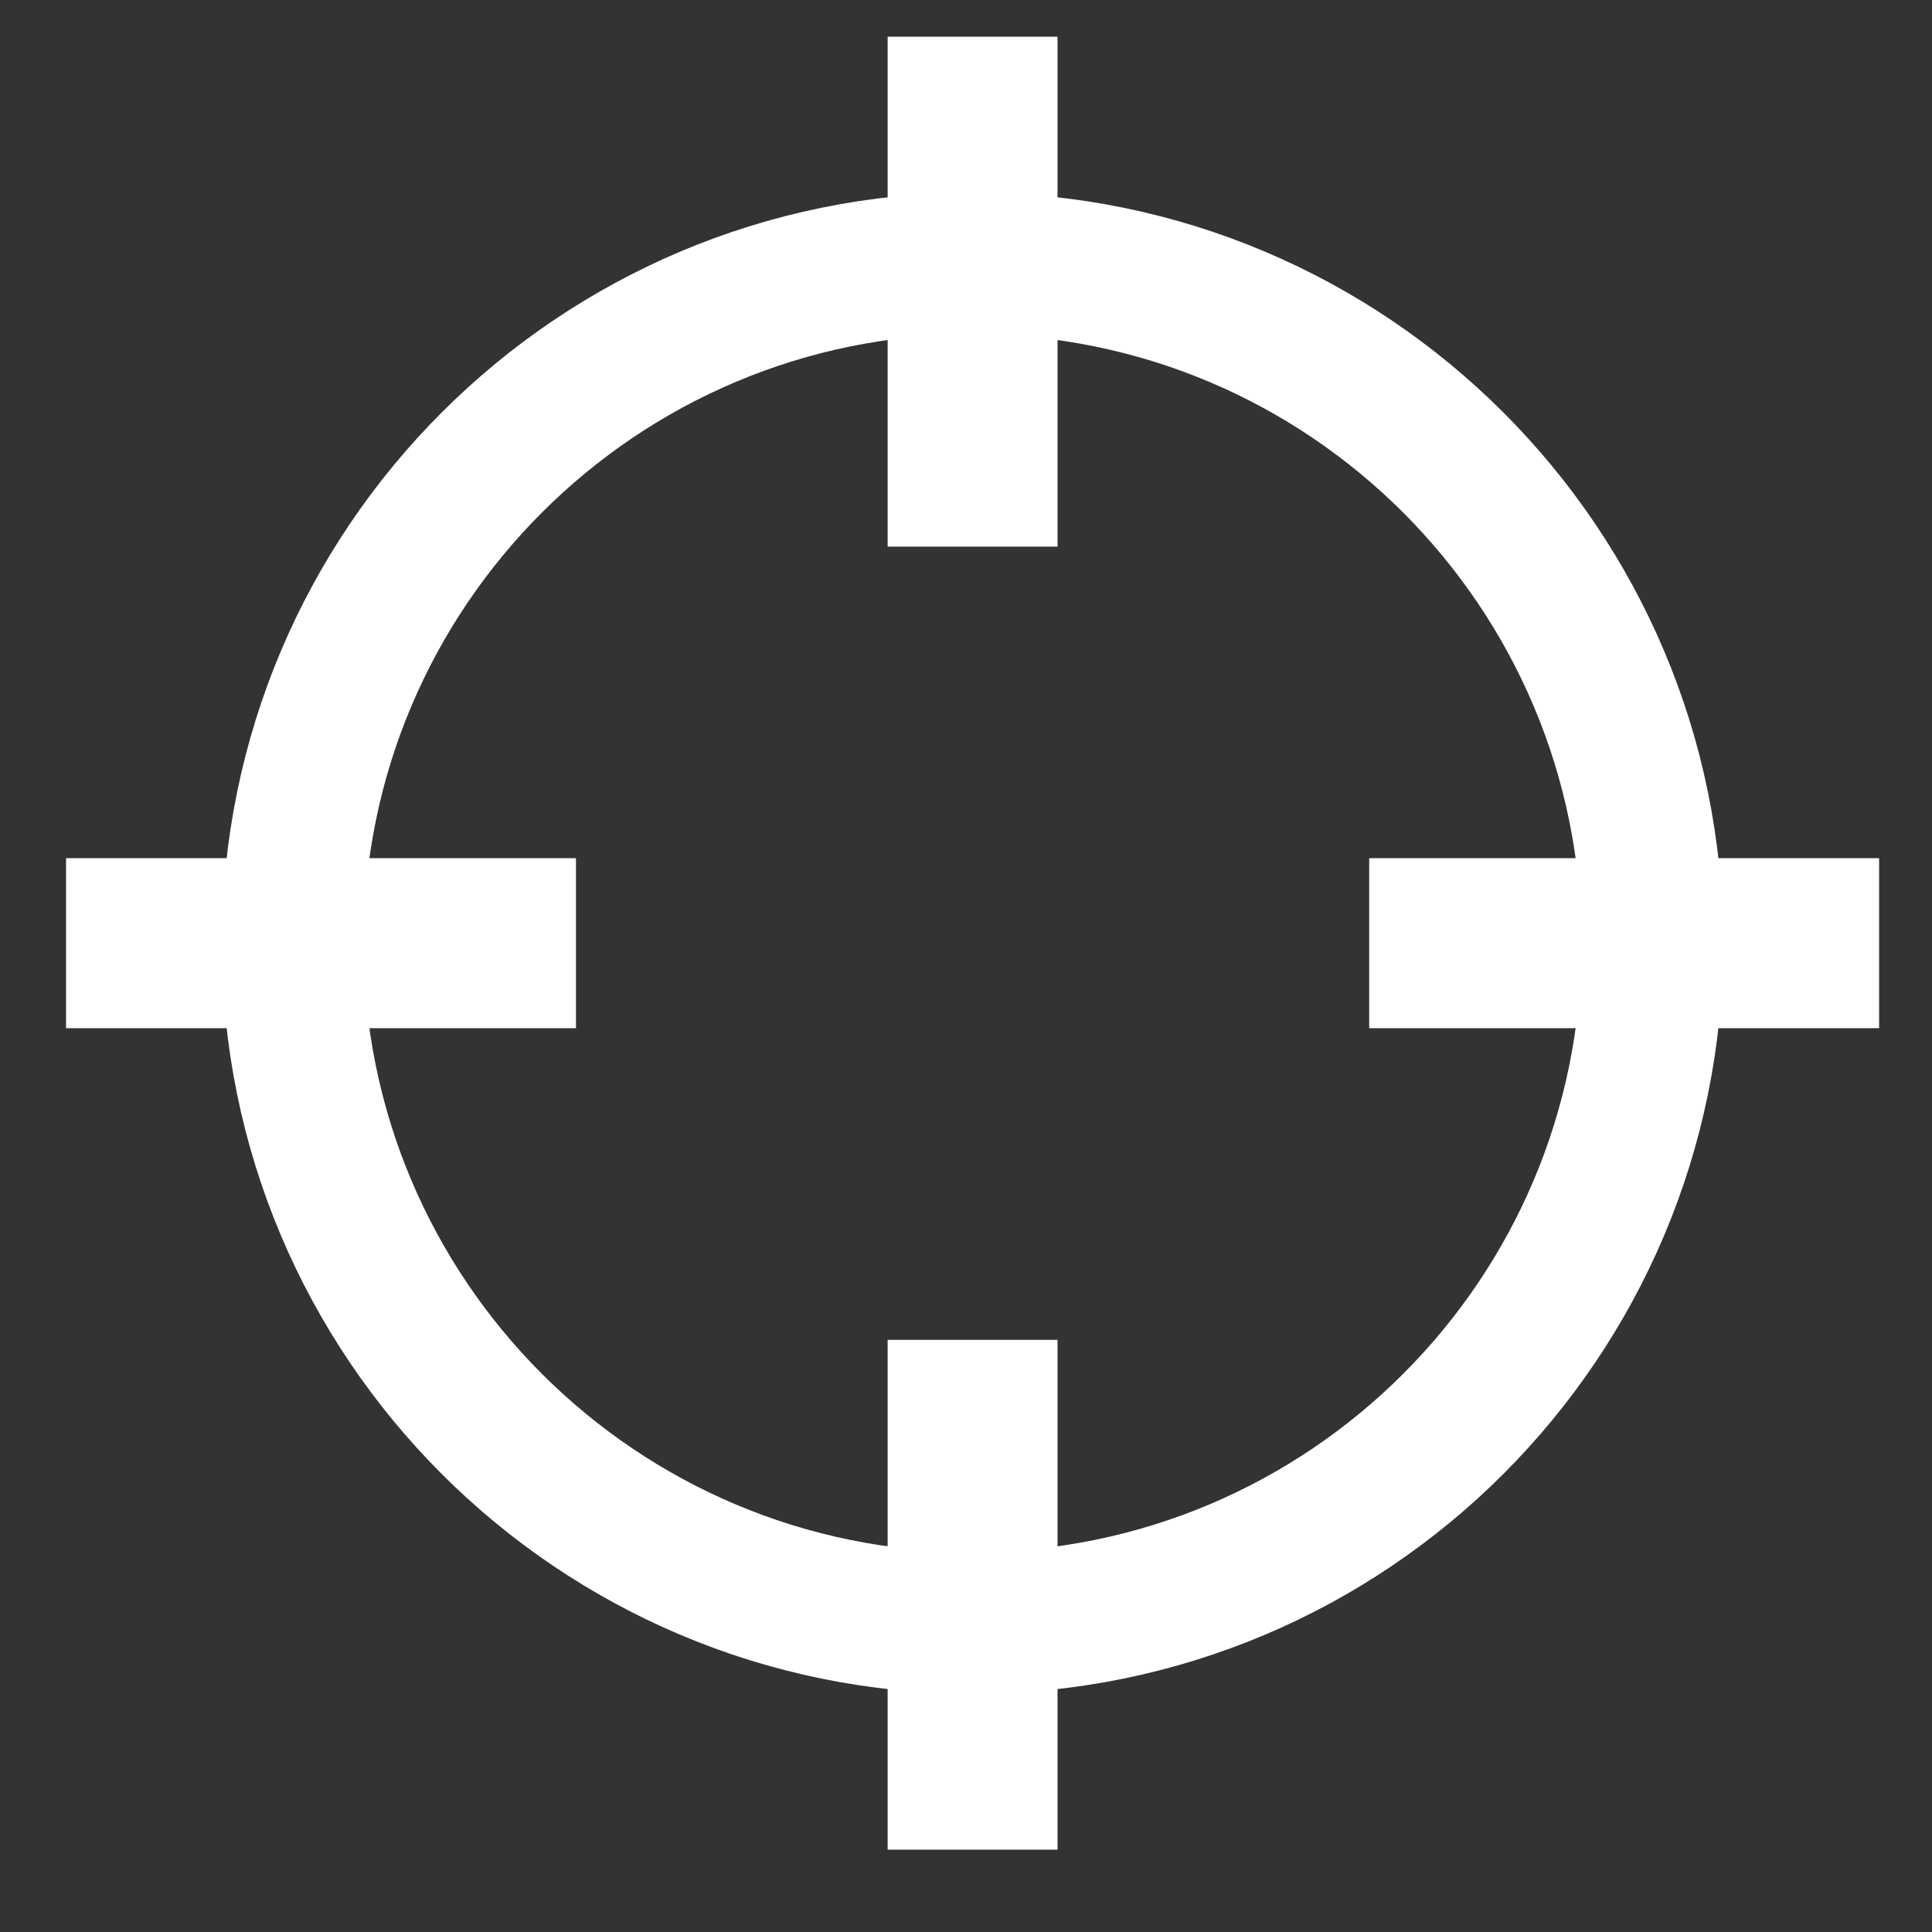 <svg width="16" height="16" viewBox="0 0 16 16" fill="none" xmlns="http://www.w3.org/2000/svg">
<rect x="0" y="0" width="16" height="16" fill="#333333" stroke="none"/>
<path d="M7.351 0.304H8.758V4.527H7.351V0.304Z" fill="white"/>
<path d="M8.054 13.441C11.164 13.441 13.684 10.921 13.684 7.811C13.684 4.702 11.164 2.181 8.054 2.181C4.945 2.181 2.424 4.702 2.424 7.811C2.424 10.921 4.945 13.441 8.054 13.441Z" stroke="white" stroke-width="1.173" stroke-linecap="square"/>
<path d="M7.351 11.096H8.758V15.318H7.351V11.096ZM15.562 7.107V8.515H11.339V7.107H15.562ZM4.77 7.107V8.515H0.547V7.107H4.77Z" fill="white"/>
</svg>
